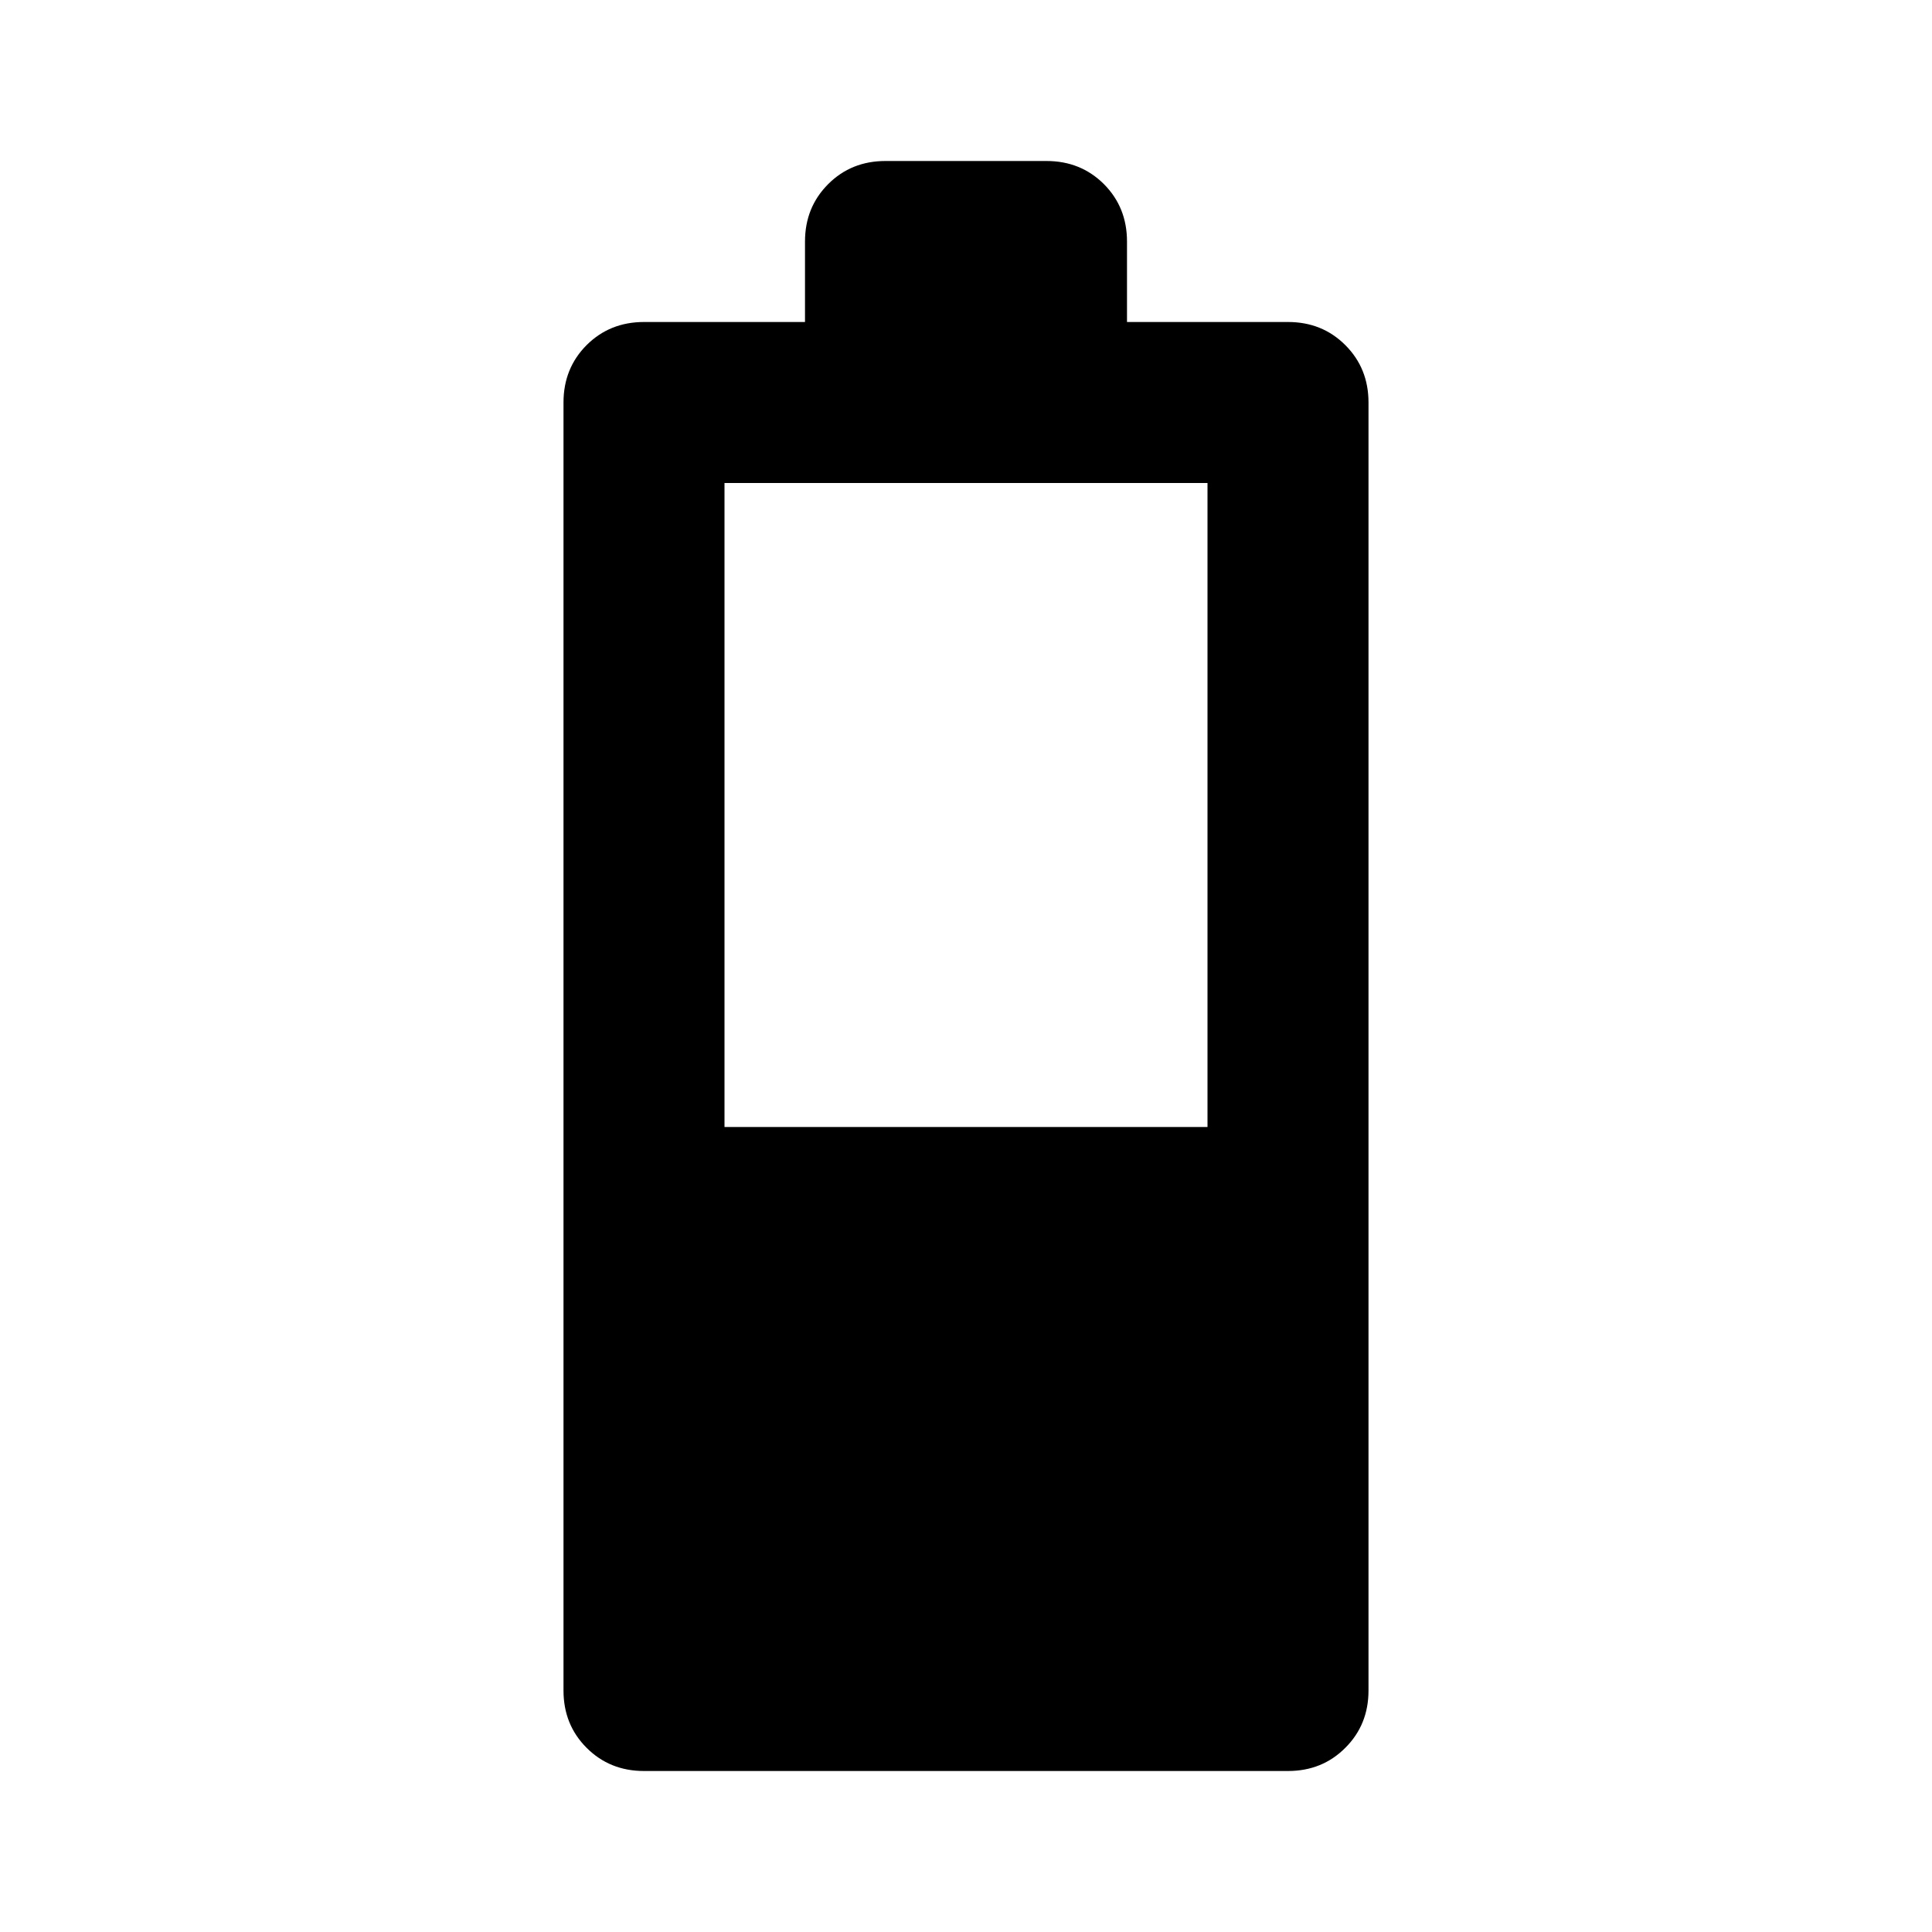 <svg xmlns="http://www.w3.org/2000/svg" height="24" width="24"><path d="M8 22q-.425 0-.713-.288Q7 21.425 7 21V5q0-.425.287-.713Q7.575 4 8 4h2V3q0-.425.288-.713Q10.575 2 11 2h2q.425 0 .713.287Q14 2.575 14 3v1h2q.425 0 .712.287Q17 4.575 17 5v16q0 .425-.288.712Q16.425 22 16 22Zm1-8h6V6H9Z"/></svg>